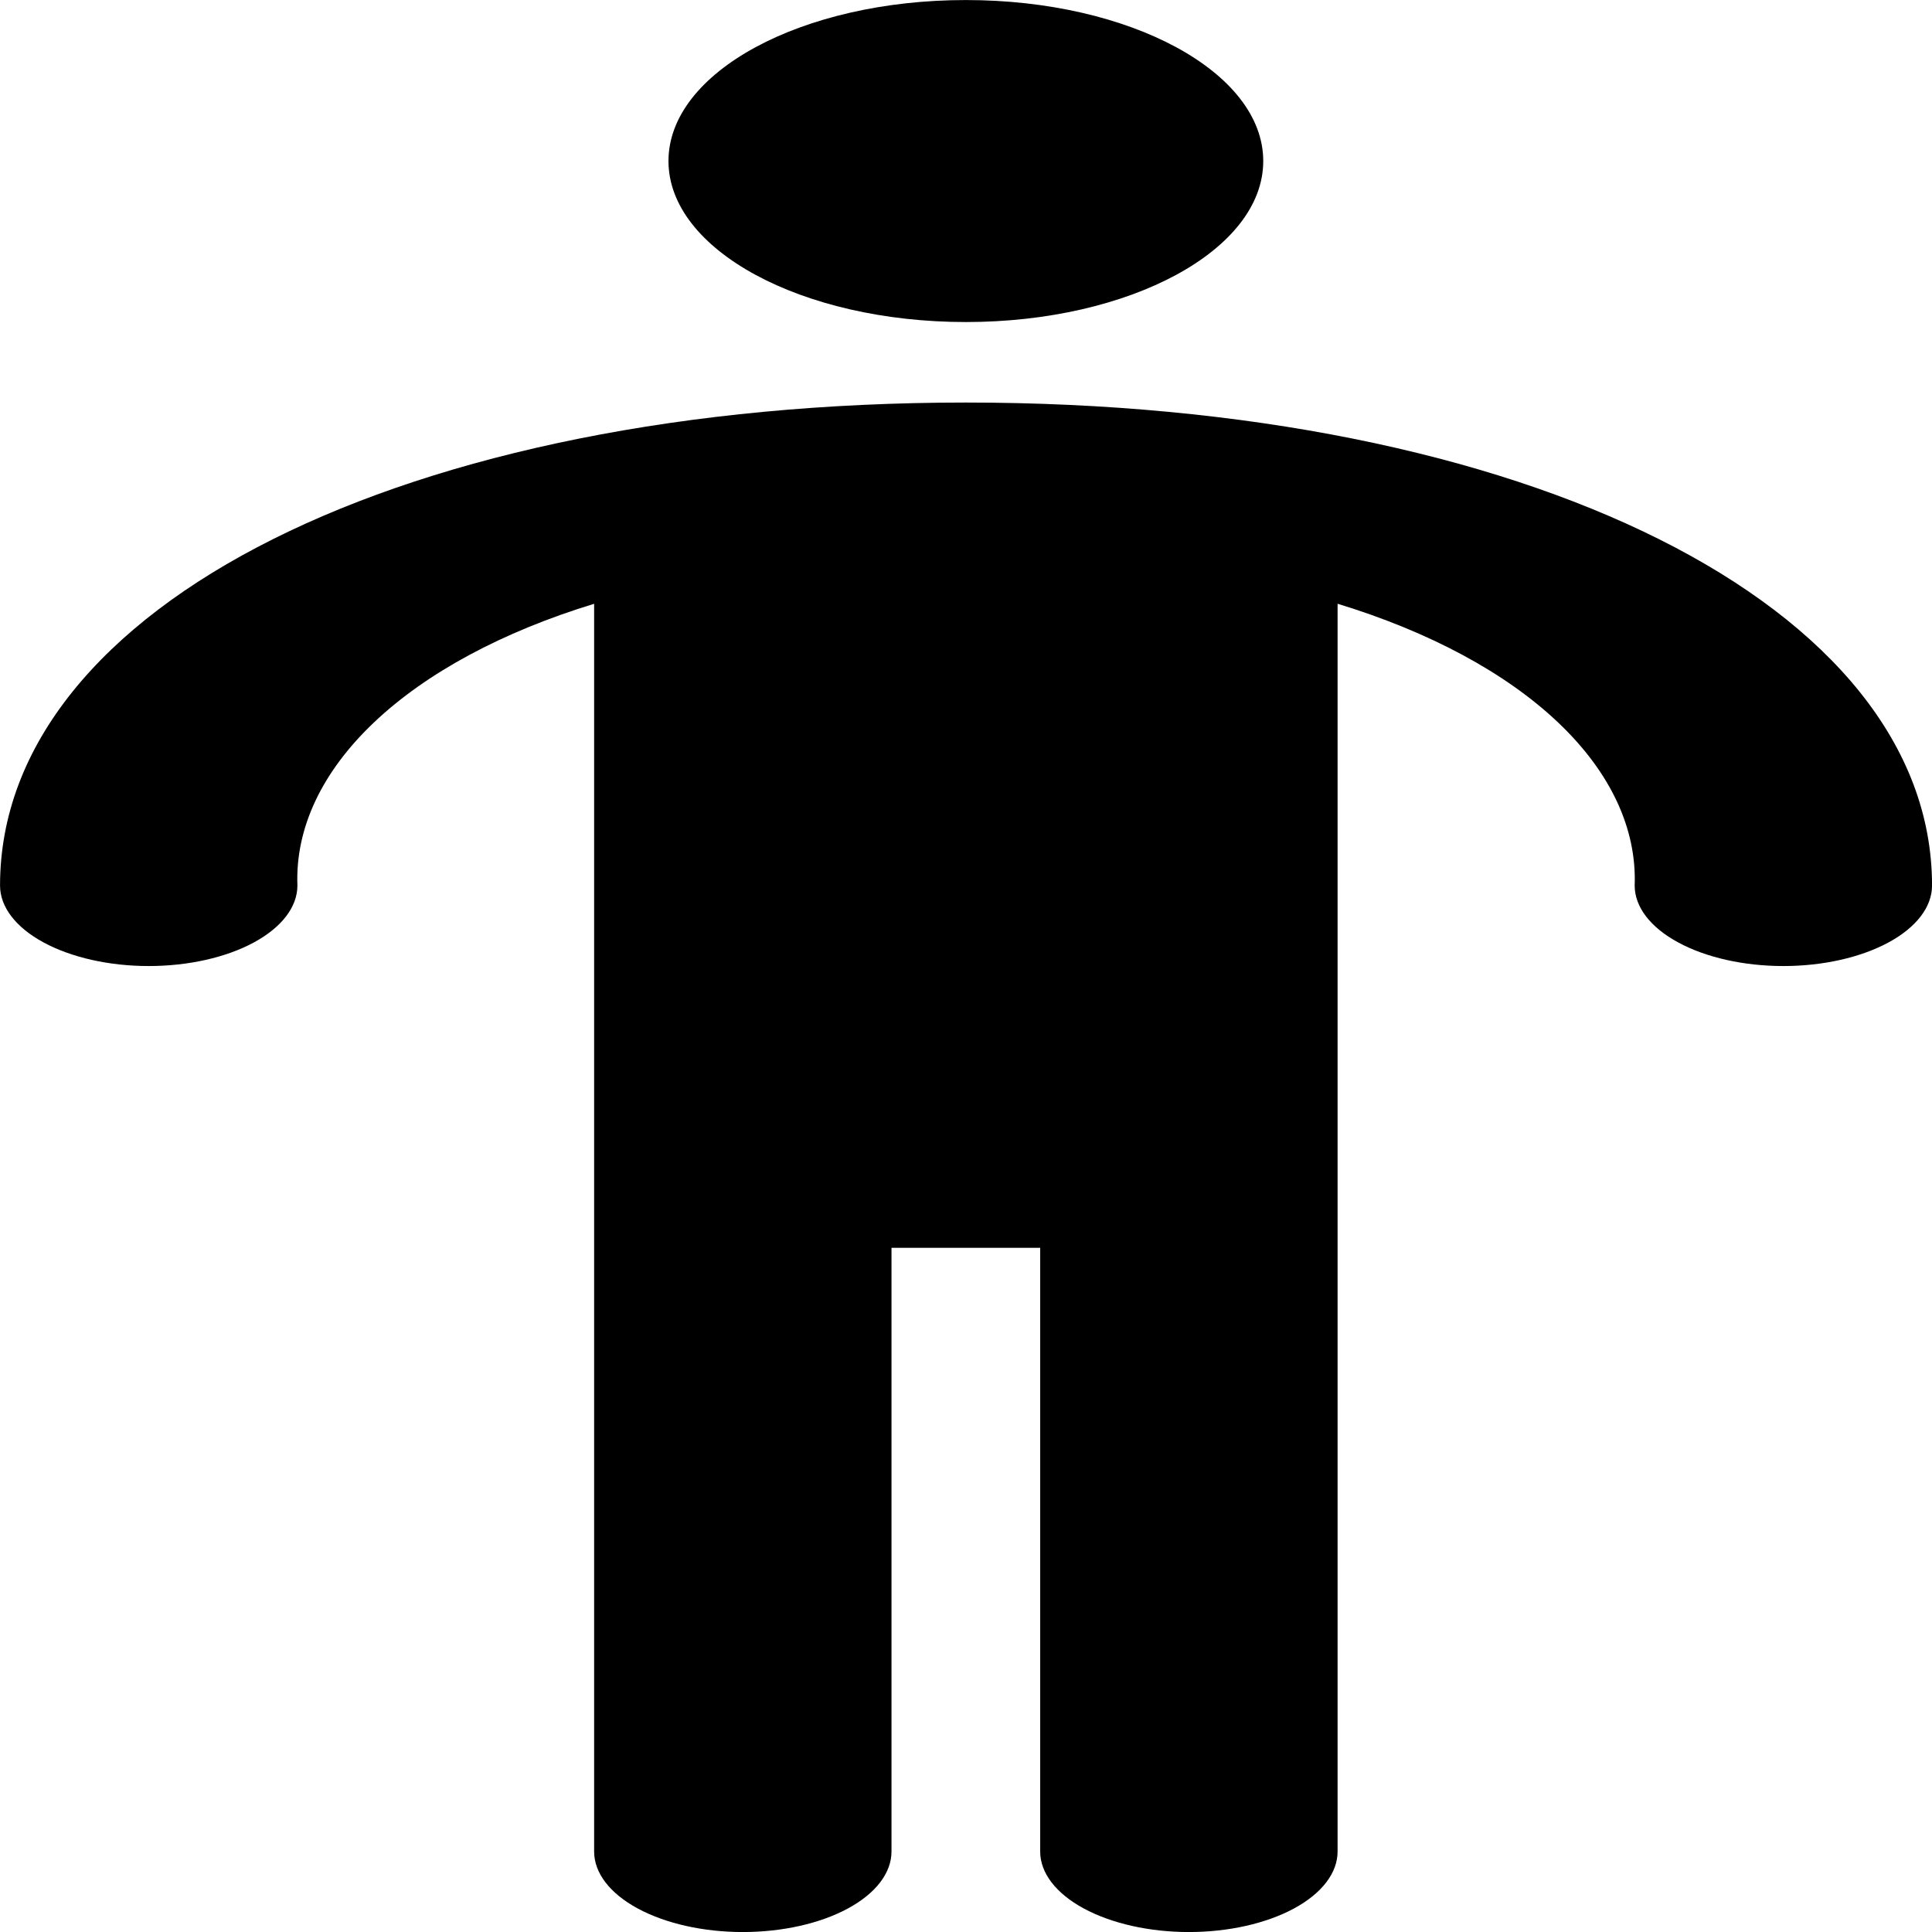 <svg width="48" height="48" viewBox="0 0 48 48" fill="none" xmlns="http://www.w3.org/2000/svg">
<g clip-path="url(#clip0_6013_52253)">
<path d="M23.996 10.001C10.093 10.001 0.001 15.048 0.001 22.001C0.001 22.531 0.39 23.04 1.083 23.415C1.776 23.79 2.715 24.001 3.695 24.001C4.675 24.001 5.614 23.79 6.307 23.415C7 23.04 7.389 22.531 7.389 22.001C7.335 20.582 7.992 19.182 9.29 17.95C10.588 16.717 12.479 15.698 14.761 15.001V46.001C14.761 46.531 15.15 47.04 15.843 47.415C16.536 47.79 17.475 48.001 18.455 48.001C19.435 48.001 20.375 47.79 21.067 47.415C21.76 47.04 22.149 46.531 22.149 46.001V31.001H25.843V46.001C25.843 46.531 26.233 47.04 26.925 47.415C27.618 47.79 28.558 48.001 29.538 48.001C30.517 48.001 31.457 47.79 32.15 47.415C32.843 47.04 33.232 46.531 33.232 46.001V15C35.516 15.697 37.409 16.715 38.709 17.948C40.009 19.181 40.666 20.582 40.613 22.001C40.613 22.531 41.002 23.04 41.695 23.415C42.387 23.79 43.327 24.001 44.307 24.001C45.287 24.001 46.226 23.79 46.919 23.415C47.612 23.04 48.001 22.531 48.001 22.001C48.001 15.048 37.905 10.001 23.996 10.001Z" fill="black"/>
<path d="M23.997 8.001C28.077 8.001 31.385 6.21 31.385 4.001C31.385 1.792 28.077 0.001 23.997 0.001C19.916 0.001 16.608 1.792 16.608 4.001C16.608 6.21 19.916 8.001 23.997 8.001Z" fill="black"/>
</g>
<defs>
<clipPath id="clip0_6013_52253">
<rect width="48" height="48" fill="white" transform="translate(0.001 0.001)"/>
</clipPath>
</defs>
</svg>
